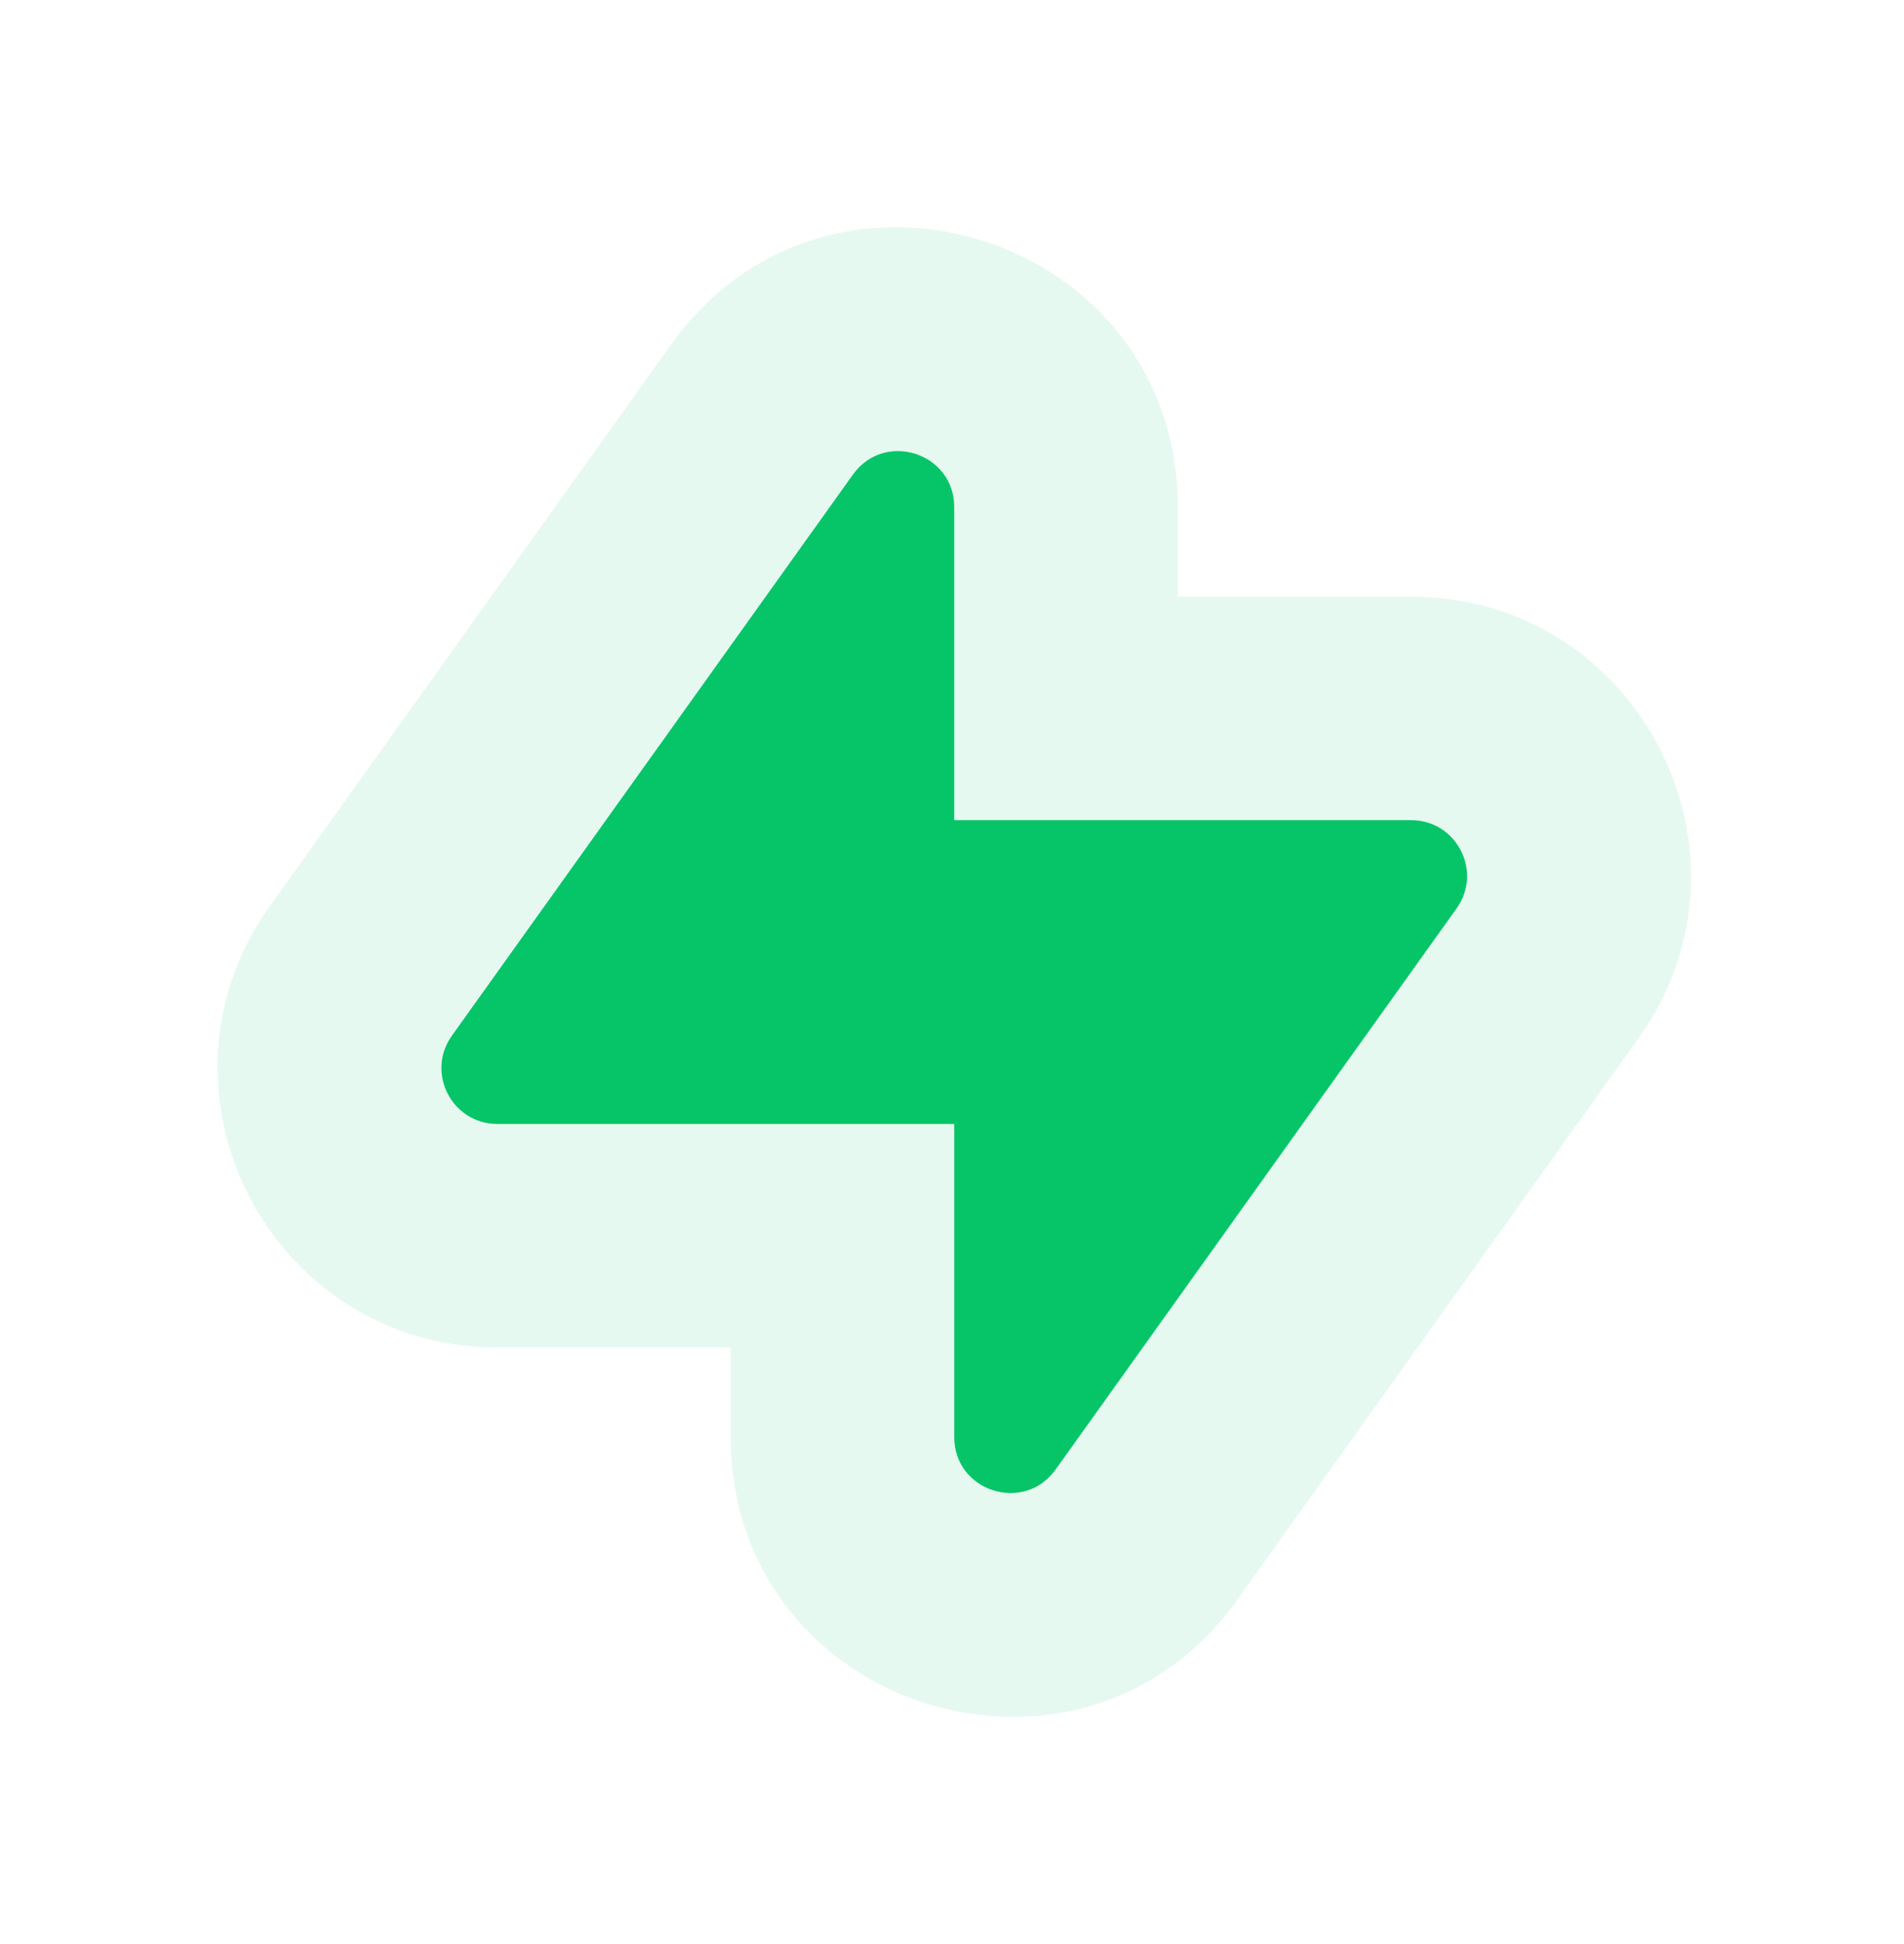 <svg width="47" height="48" viewBox="0 0 47 48" fill="none" xmlns="http://www.w3.org/2000/svg">
<path d="M11.155 25.57C10.503 26.483 11.156 27.751 12.278 27.751L23.555 27.751V35.482C23.555 36.823 25.277 37.375 26.057 36.283L35.955 22.43C36.608 21.517 35.955 20.249 34.833 20.249H23.555L23.555 12.519C23.555 11.177 21.834 10.625 21.054 11.717L11.155 25.57Z" fill="#06C569"/>
<path opacity="0.1" fill-rule="evenodd" clip-rule="evenodd" d="M26.057 36.283C25.277 37.375 23.556 36.823 23.556 35.481V27.751H12.278C11.156 27.751 10.503 26.483 11.156 25.57L21.054 11.717C21.834 10.625 23.556 11.177 23.556 12.518V20.249L34.833 20.249C35.955 20.249 36.608 21.517 35.956 22.43L26.057 36.283ZM29.073 14.731L29.073 12.518C29.073 5.809 20.465 3.05 16.564 8.509L6.666 22.362C3.405 26.927 6.668 33.269 12.278 33.269L18.038 33.269V35.481C18.038 42.191 26.646 44.95 30.547 39.491L40.445 25.638C43.707 21.073 40.444 14.731 34.833 14.731L29.073 14.731Z" fill="#06C569"/>
</svg>
